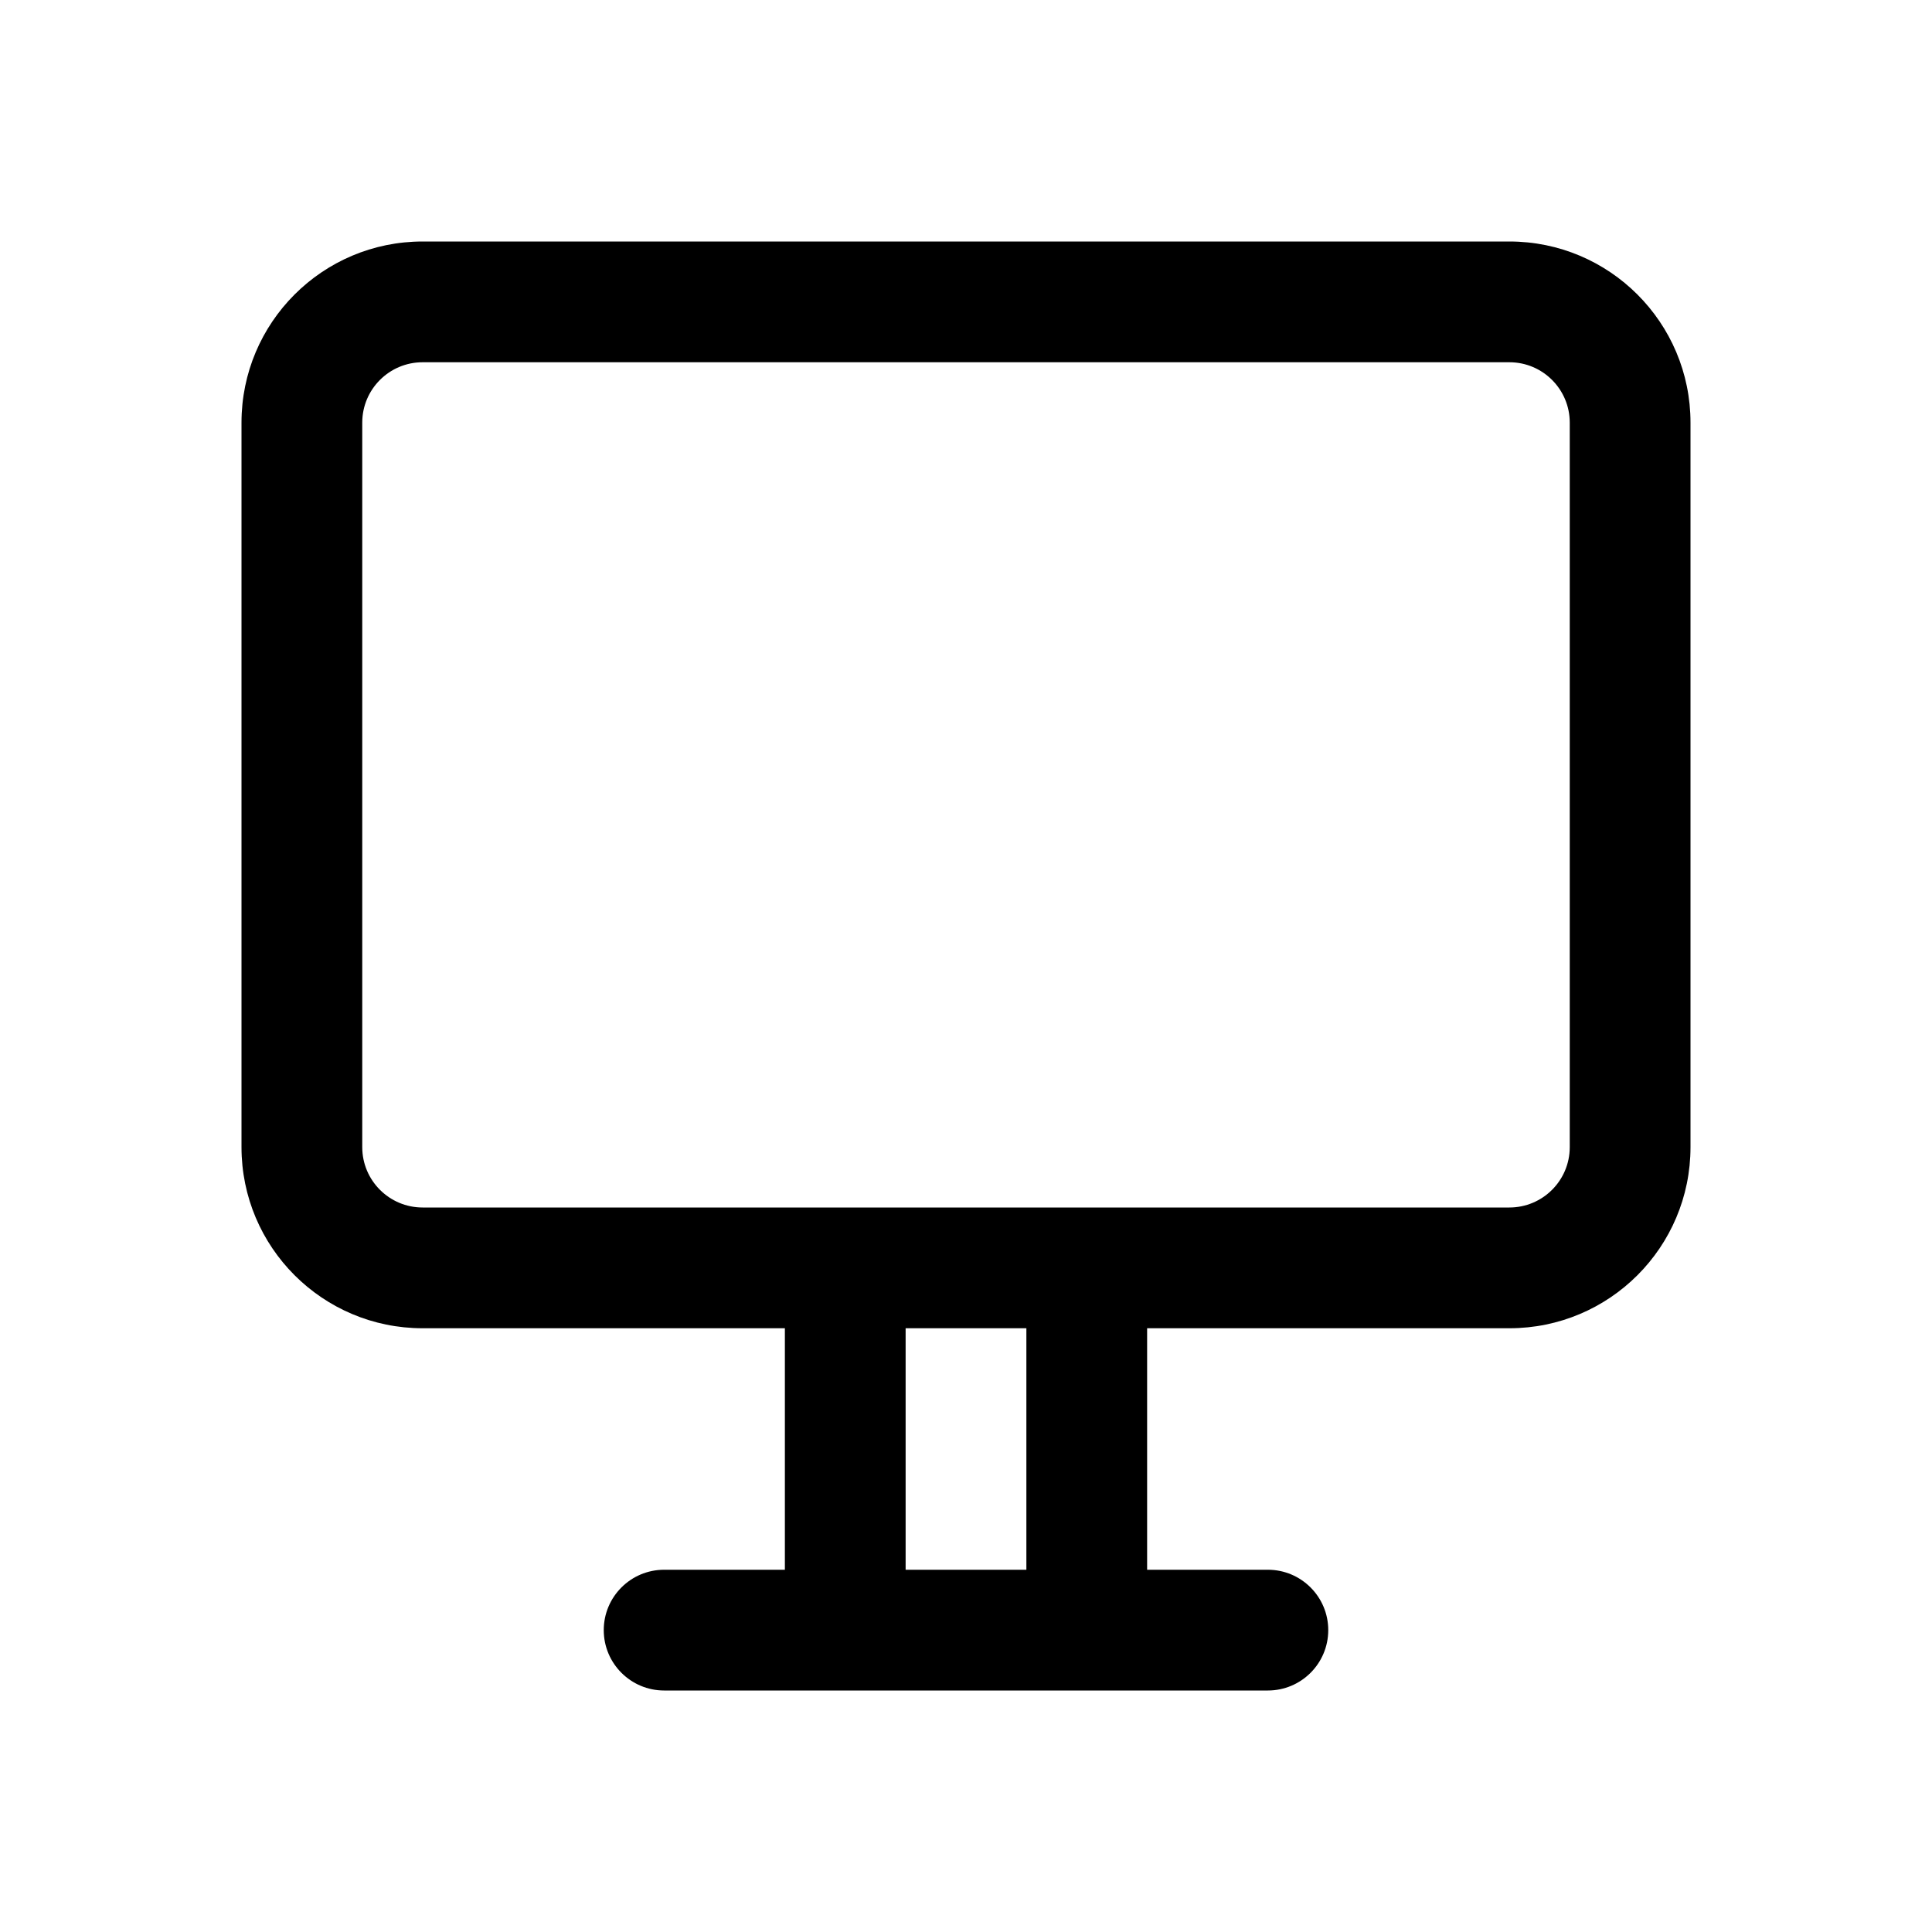 <svg width="32" height="32" viewBox="0 0 32 32" fill="none" xmlns="http://www.w3.org/2000/svg">
<path fill-rule="evenodd" clip-rule="evenodd" d="M7 4C5.343 4 4 5.343 4 7V19C4 20.657 5.343 22 7 22H13V26H11C10.448 26 10 26.448 10 27C10 27.552 10.448 28 11 28H21C21.552 28 22 27.552 22 27C22 26.448 21.552 26 21 26H19V22H25C26.657 22 28 20.657 28 19V7C28 5.343 26.657 4 25 4H7ZM17 22V26H15V22H17ZM25 20C25.552 20 26 19.552 26 19V7C26 6.448 25.552 6 25 6H7C6.448 6 6 6.448 6 7V19C6 19.552 6.448 20 7 20H25Z" fill="black"/>
</svg>
